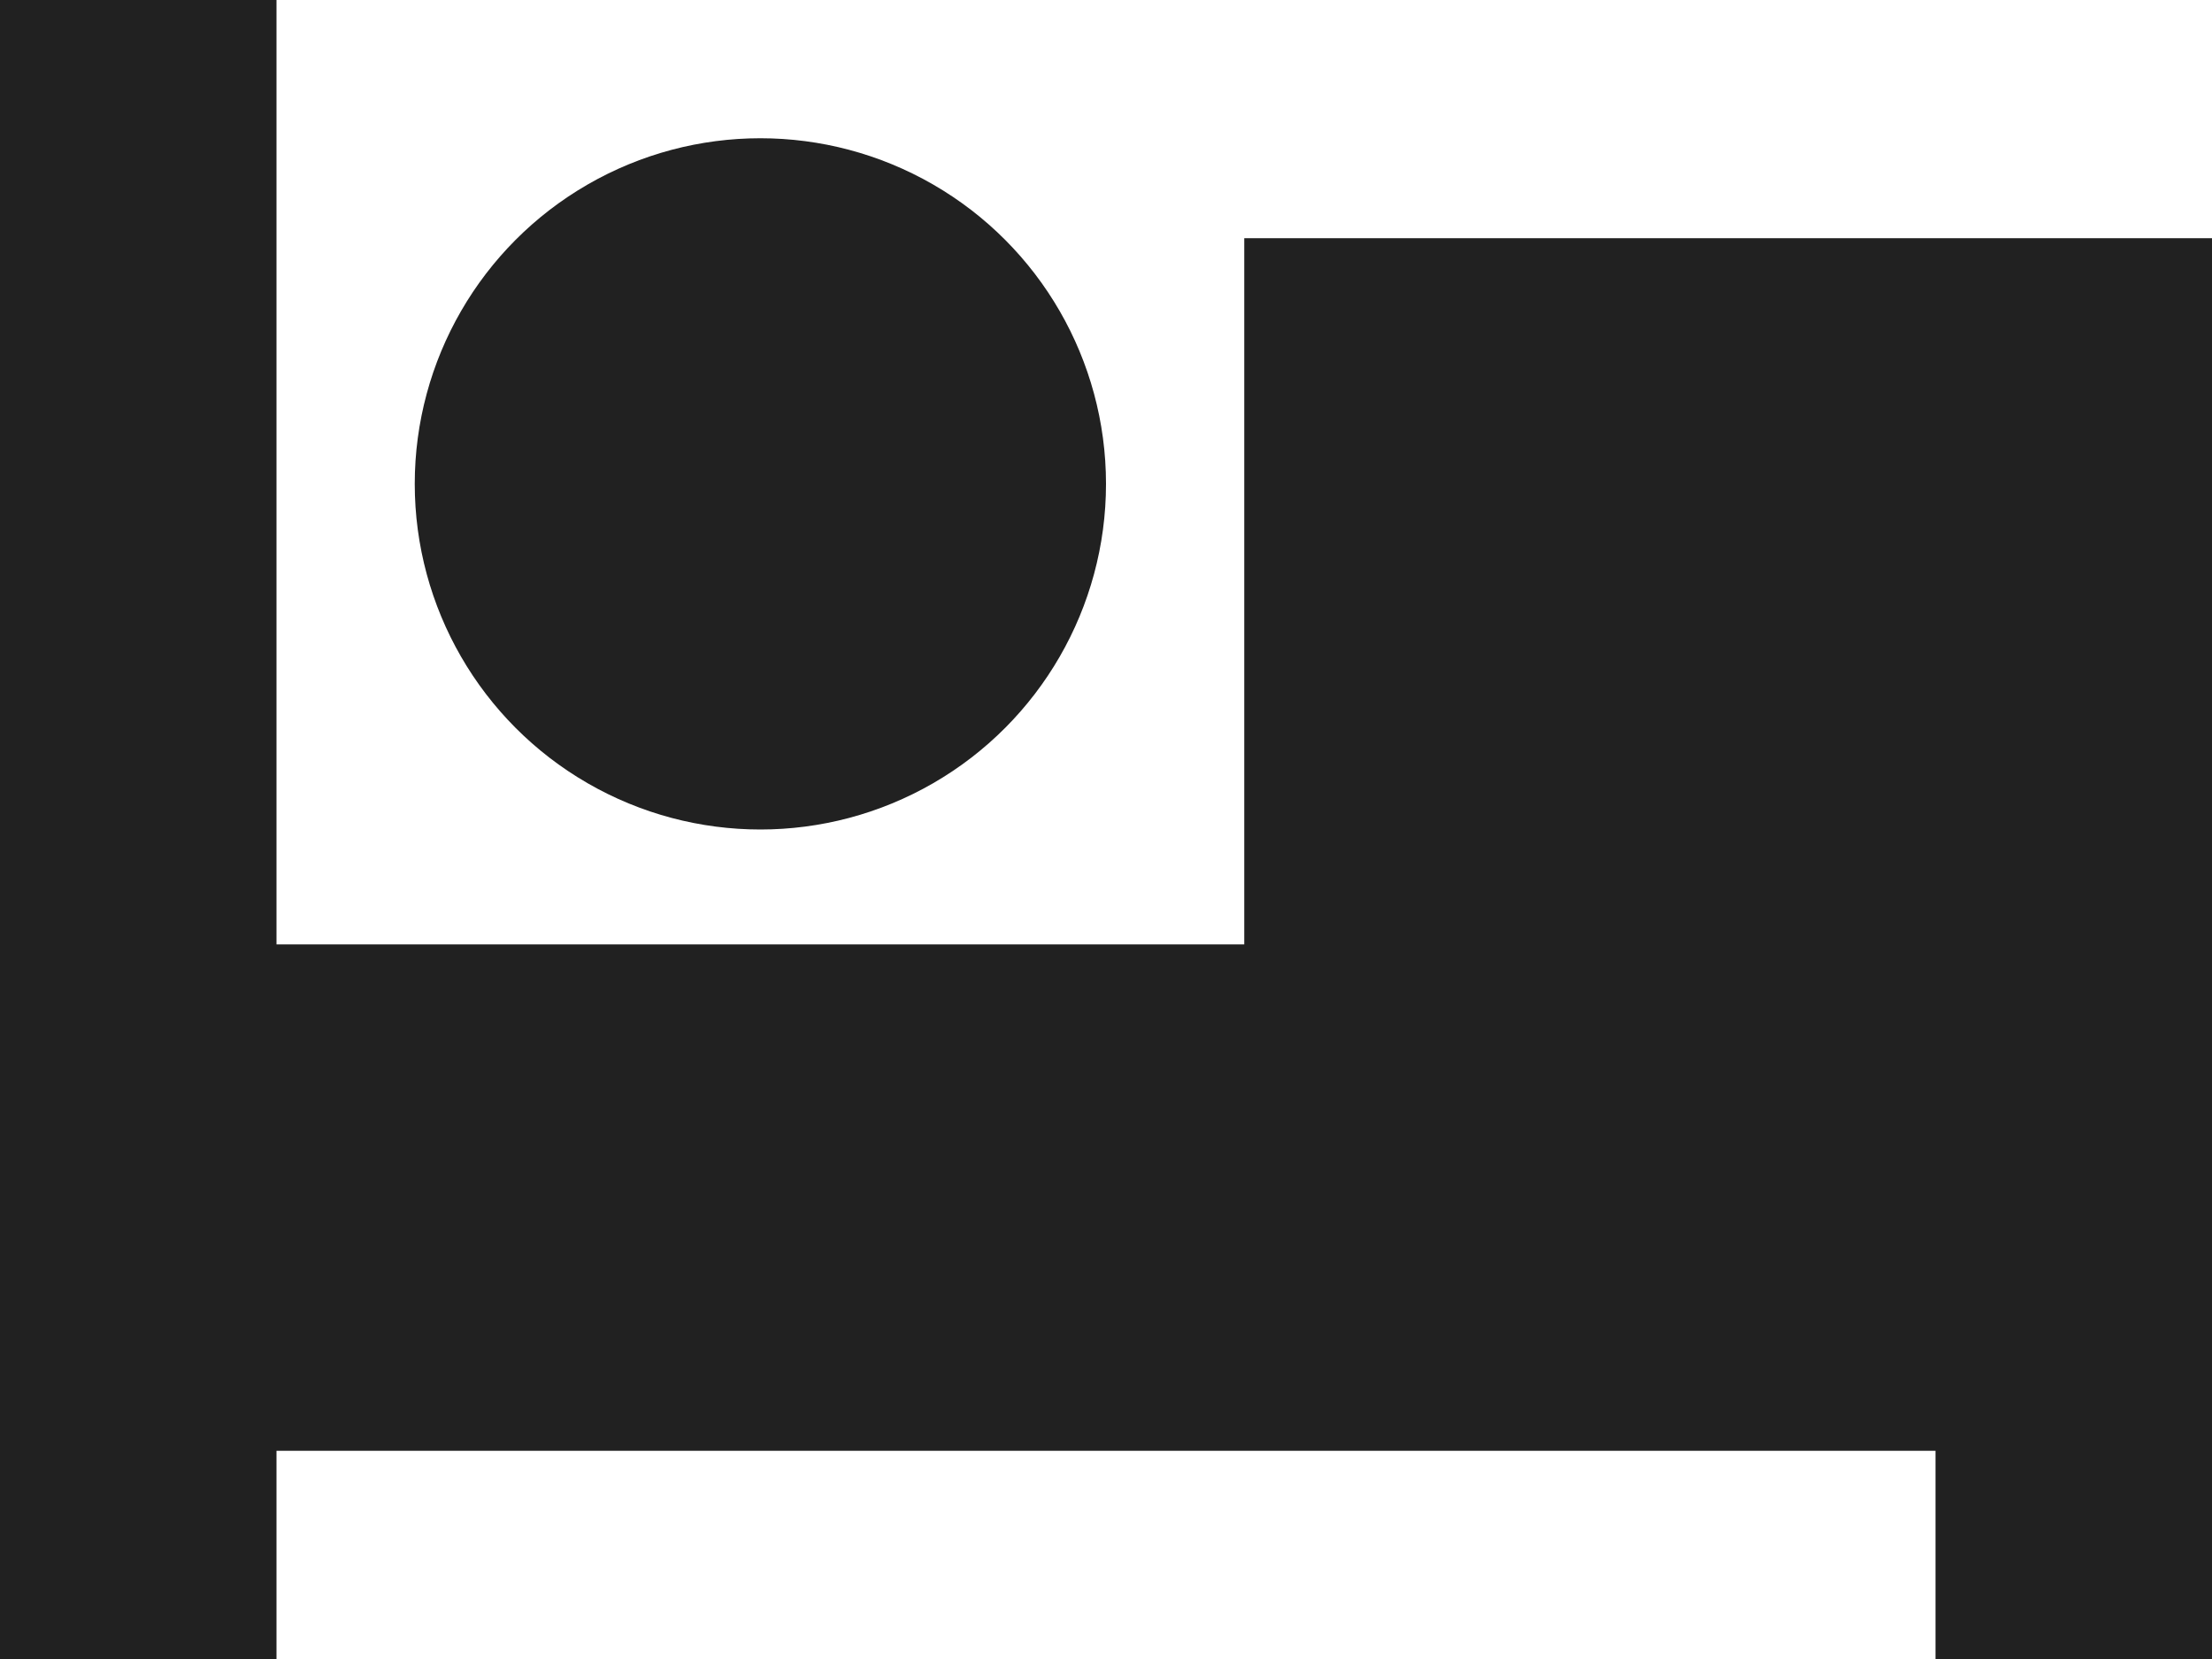 <svg width="16" height="12" viewBox="0 0 16 12" fill="none" xmlns="http://www.w3.org/2000/svg">
  <path d="M2 0H0V12H2V10.494H14V12H16V1.723H9V6.831H2V0Z" fill="#212121"/>
  <circle cx="5.5" cy="3.5" r="2.5" fill="#212121"/>
</svg>
